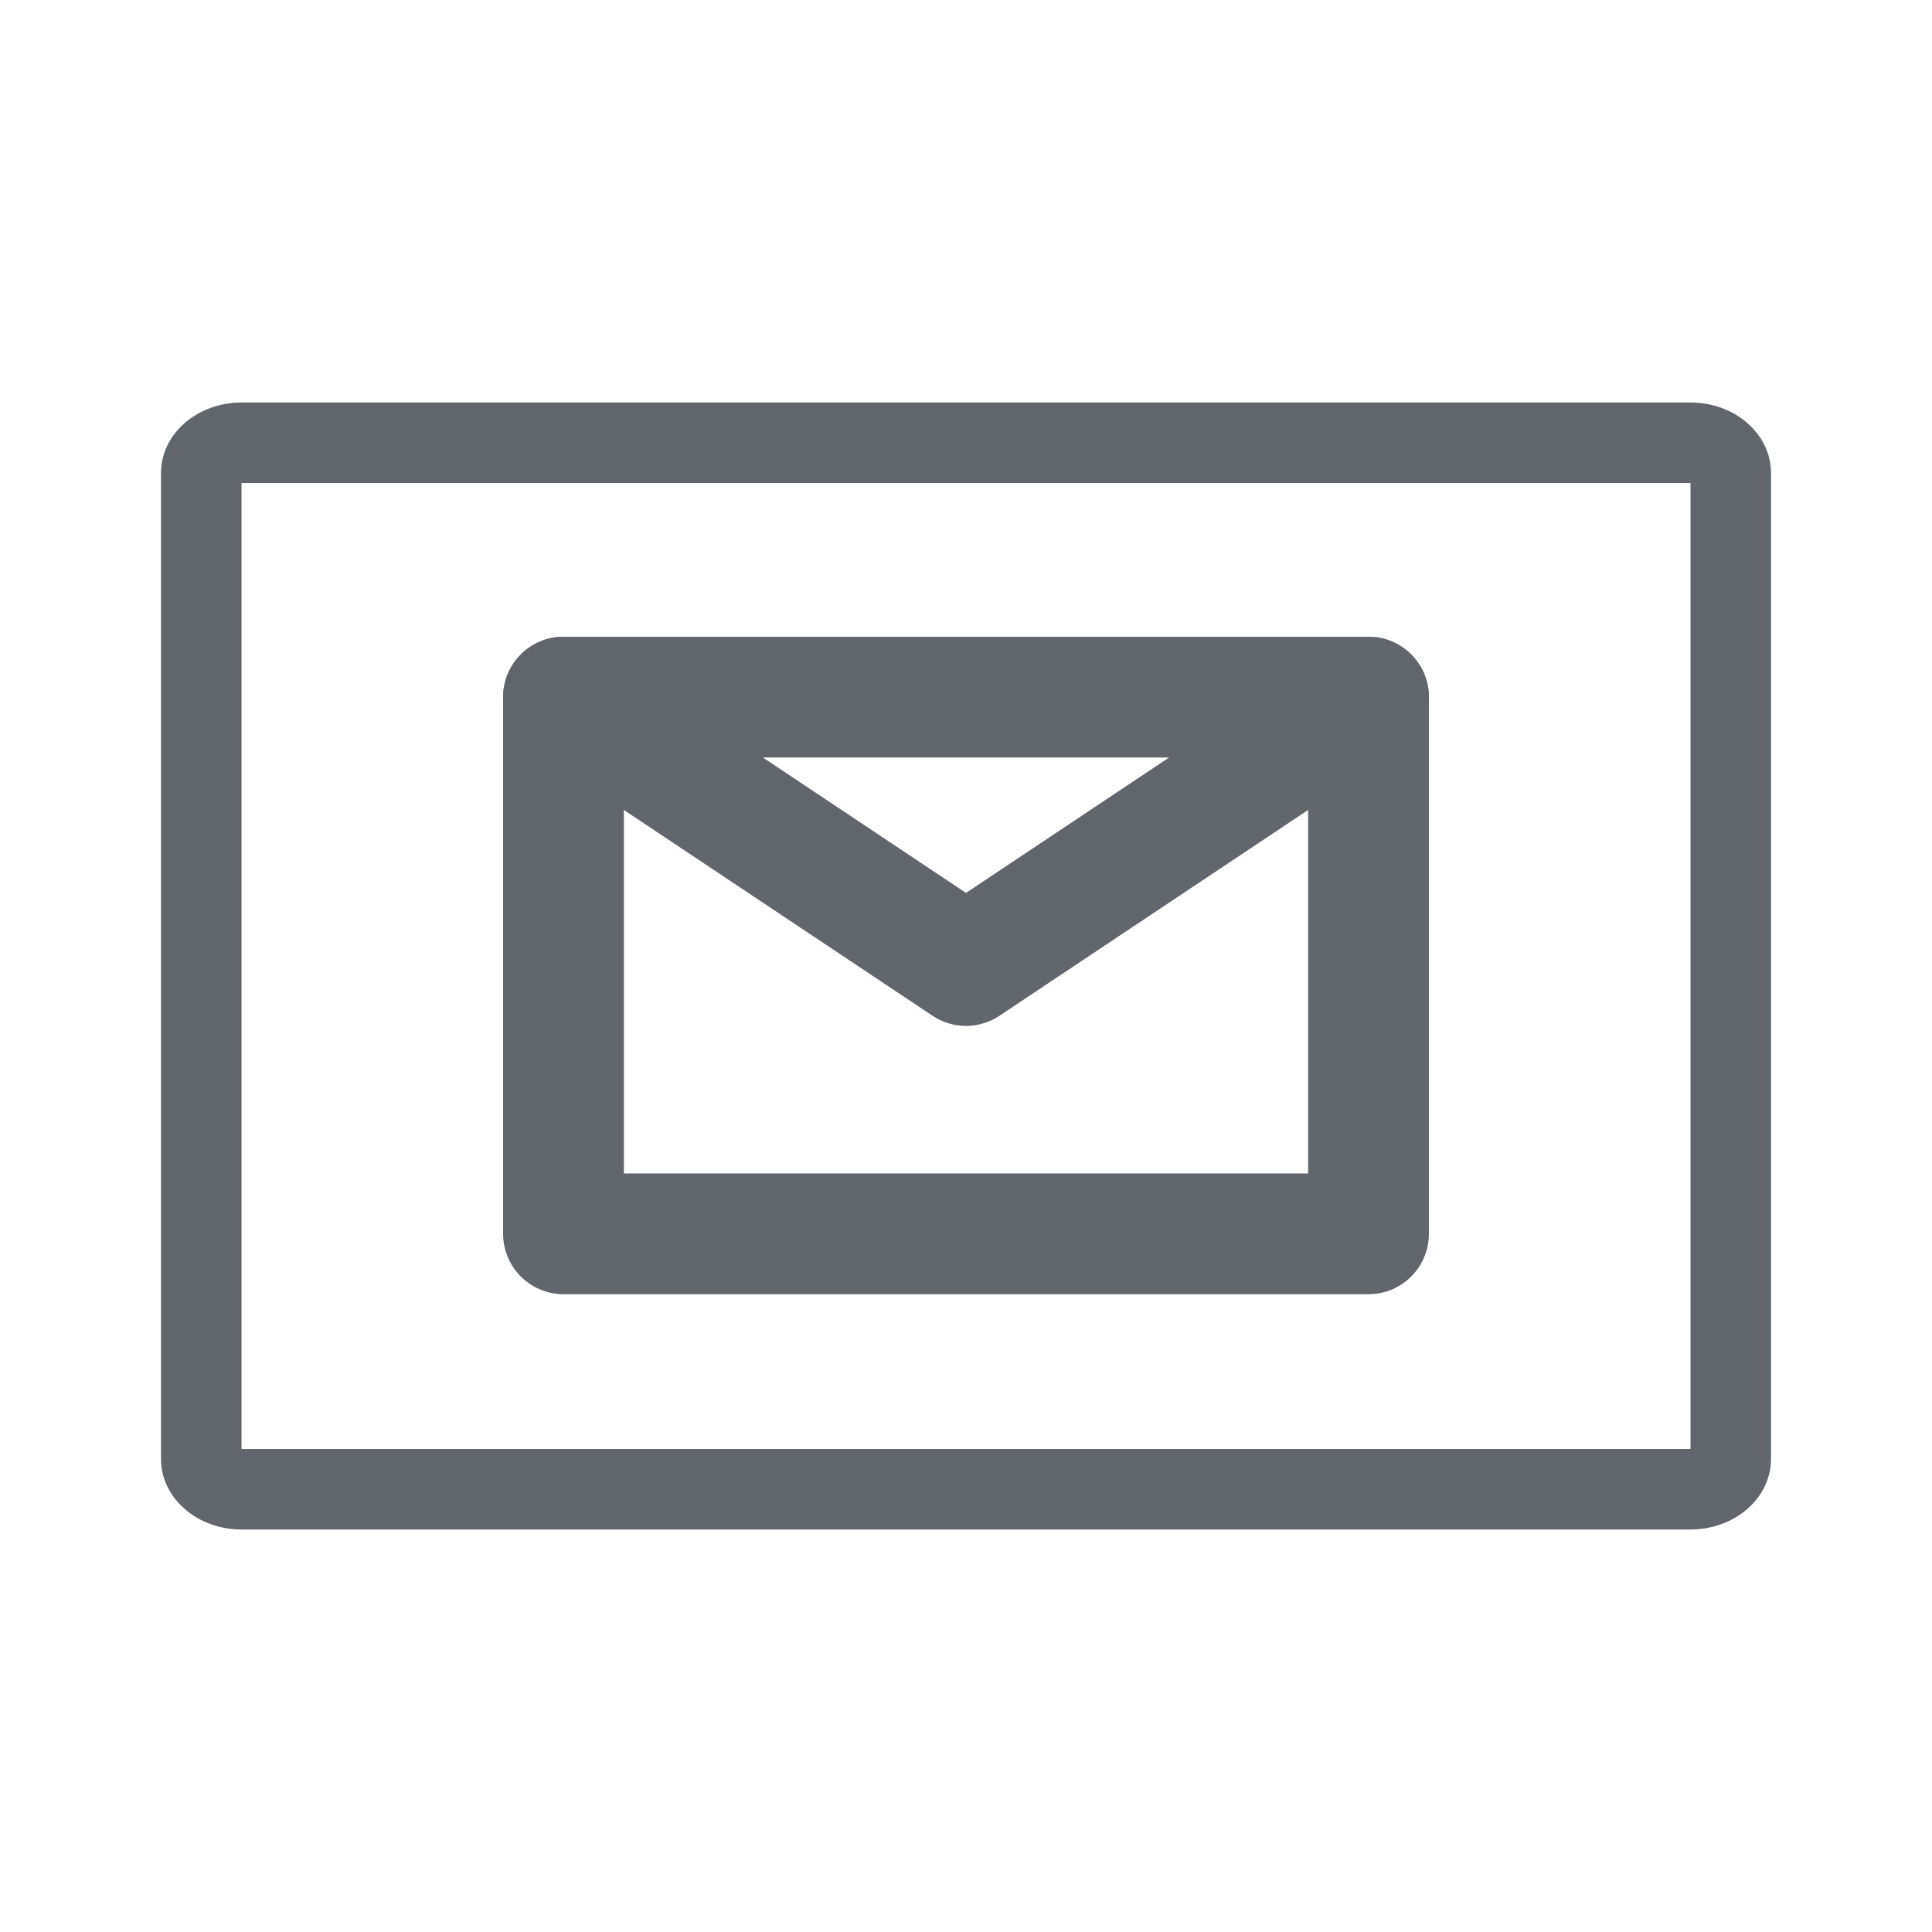 <svg width="24" height="24" viewBox="0 0 24 24" fill="none" xmlns="http://www.w3.org/2000/svg">
<path fill-rule="evenodd" clip-rule="evenodd" d="M21 6H3V18H21V6ZM3 5H21C21.552 5 22 5.392 22 5.875V18.125C22 18.608 21.552 19 21 19H3C2.448 19 2 18.608 2 18.125V5.875C2 5.392 2.448 5 3 5Z" fill="#60666B"/>
<path fill-rule="evenodd" clip-rule="evenodd" d="M6.25 8.66C6.25 8.246 6.586 7.91 7 7.91H17C17.414 7.91 17.75 8.246 17.75 8.66V15.327C17.75 15.741 17.414 16.077 17 16.077H7C6.586 16.077 6.25 15.741 6.25 15.327V8.66ZM7.75 9.41V14.577H16.25V9.41H7.75Z" fill="#60666B"/>
<path fill-rule="evenodd" clip-rule="evenodd" d="M6.376 8.244C6.606 7.9 7.071 7.806 7.416 8.036L12 11.092L16.584 8.036C16.929 7.806 17.394 7.9 17.624 8.244C17.854 8.589 17.761 9.055 17.416 9.284L12.416 12.618C12.164 12.786 11.836 12.786 11.584 12.618L6.584 9.284C6.239 9.055 6.146 8.589 6.376 8.244Z" fill="#60666B"/>
</svg>
